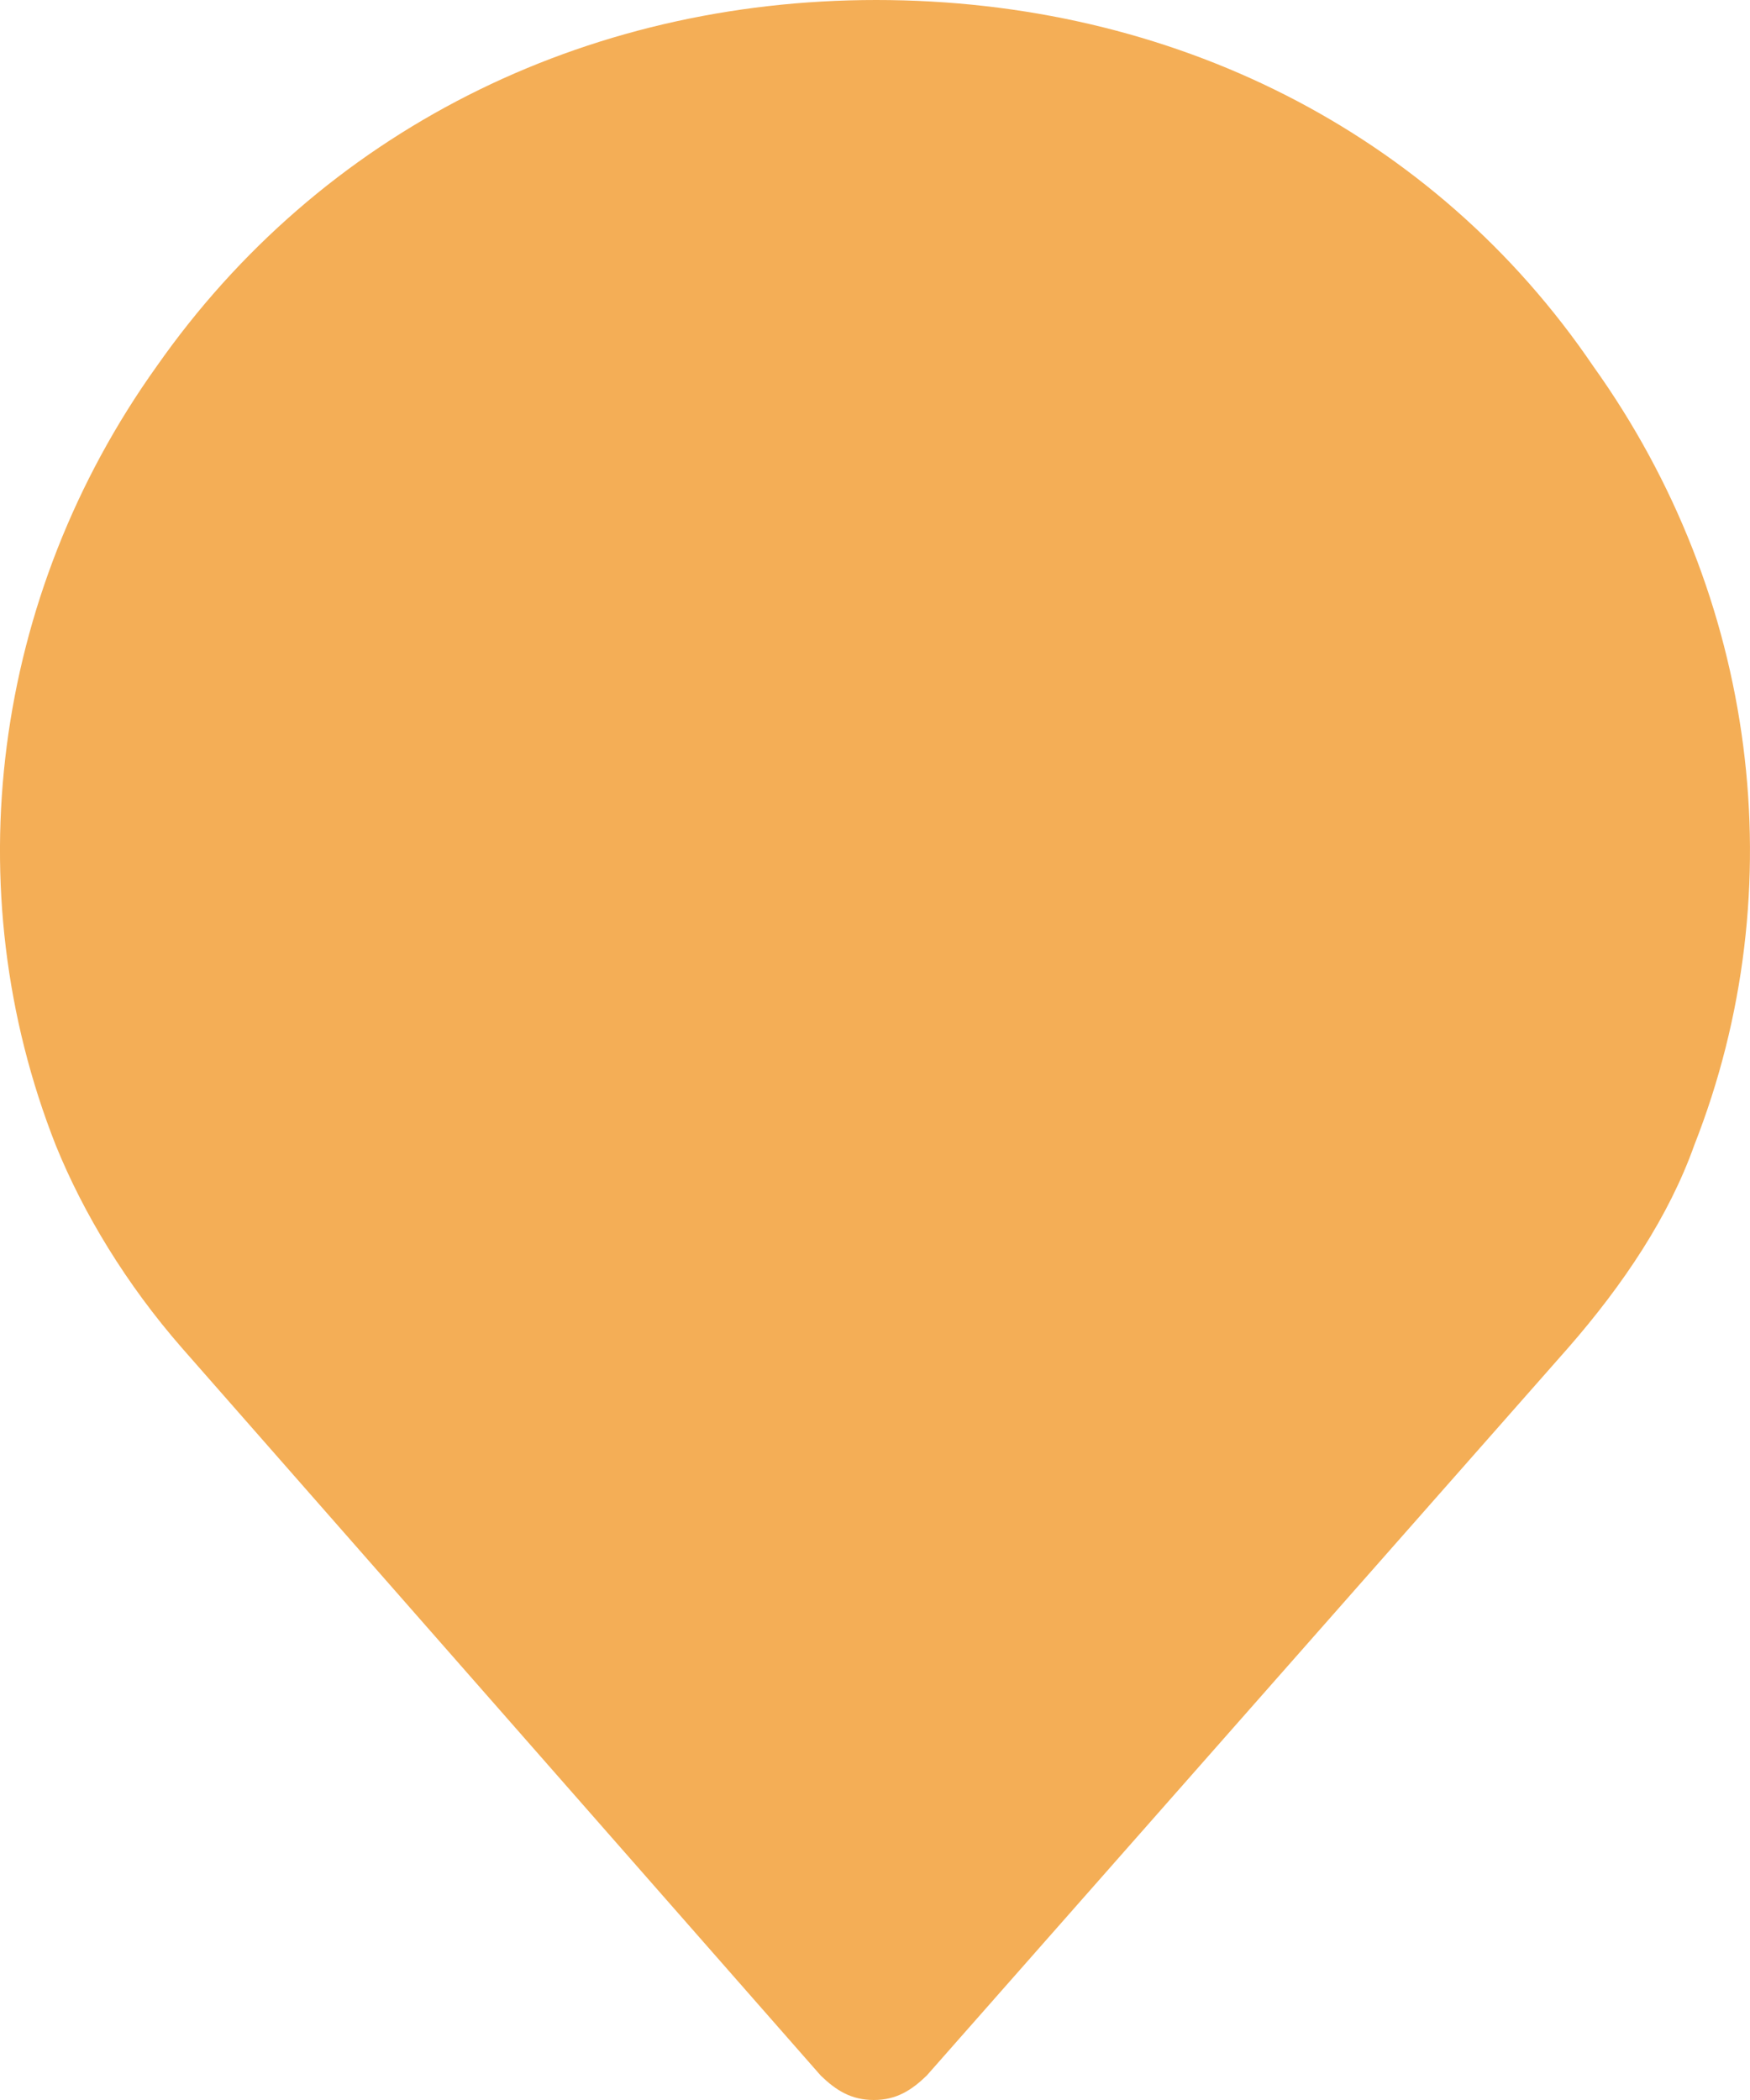 <svg width="20" height="24" viewBox="0 0 20 24" fill="none" xmlns="http://www.w3.org/2000/svg">
<path d="M18.209 4.186C16.391 1.507 13.39 0 10.014 0C6.667 0 3.666 1.507 1.791 4.186C-0.085 6.809 -0.518 10.158 0.637 13.088C0.954 13.87 1.445 14.679 2.079 15.405L9.38 23.721C9.553 23.888 9.726 24 9.986 24C10.245 24 10.418 23.888 10.591 23.721L17.921 15.405C18.555 14.679 19.075 13.898 19.363 13.088C20.517 10.158 20.085 6.809 18.209 4.186Z" fill="#F4AE56"/>
</svg>
